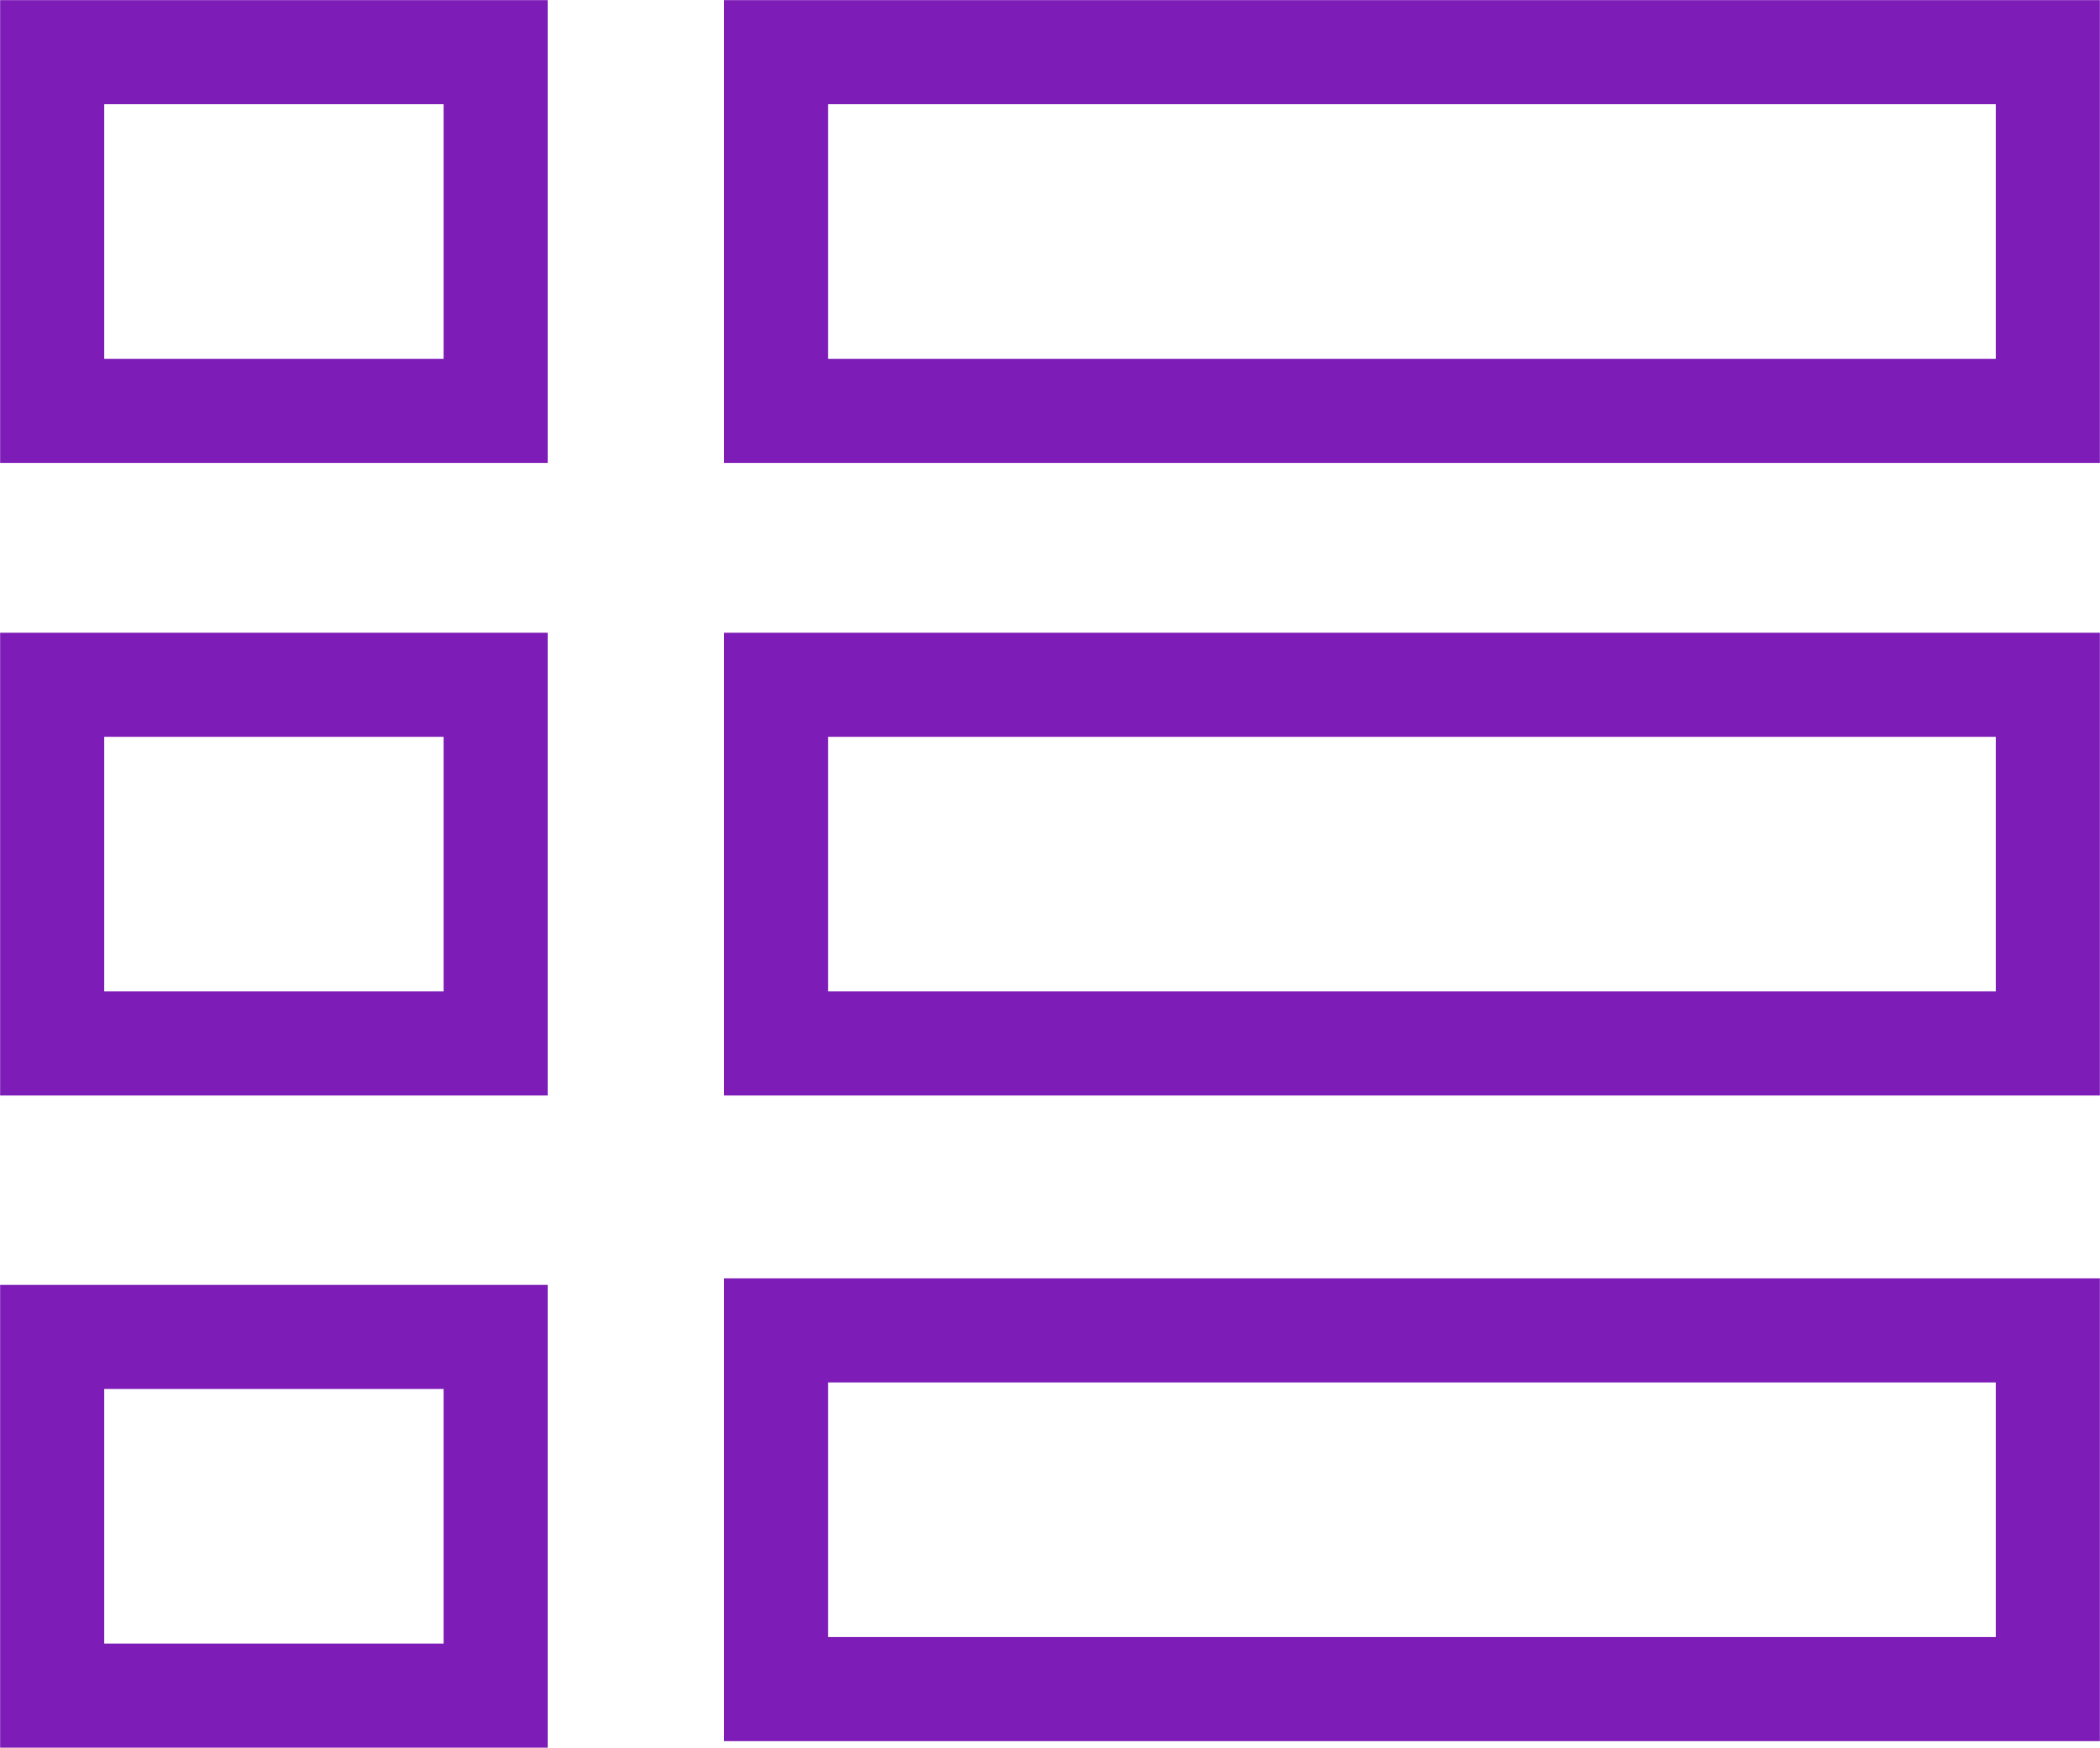 <?xml version="1.0" encoding="utf-8"?>
<!-- Generator: Adobe Illustrator 18.0.0, SVG Export Plug-In . SVG Version: 6.00 Build 0)  -->
<!DOCTYPE svg PUBLIC "-//W3C//DTD SVG 1.1//EN" "http://www.w3.org/Graphics/SVG/1.1/DTD/svg11.dtd">
<svg version="1.1" id="Layer_1" xmlns="http://www.w3.org/2000/svg" xmlns:xlink="http://www.w3.org/1999/xlink" x="0px" y="0px"
	 width="32.2px" height="26.8px" viewBox="0 0 32.2 26.8" enable-background="new 0 0 32.2 26.8" xml:space="preserve">
<g>
	<g>
		<g>
			<rect x="11.9" y="0.8" fill="none" stroke="#7D1CB6" stroke-width="1.596" stroke-miterlimit="10" width="19.5" height="5.5"/>
			<rect x="11.9" y="10.5" fill="none" stroke="#7D1CB6" stroke-width="1.596" stroke-miterlimit="10" width="19.5" height="5.5"/>
			<rect x="11.9" y="20.4" fill="none" stroke="#7D1CB6" stroke-width="1.596" stroke-miterlimit="10" width="19.5" height="5.5"/>
		</g>
		<g>
			<rect x="0.8" y="0.8" fill="none" stroke="#7D1CB6" stroke-width="1.596" stroke-miterlimit="10" width="6.8" height="5.5"/>
			<rect x="0.8" y="10.5" fill="none" stroke="#7D1CB6" stroke-width="1.596" stroke-miterlimit="10" width="6.8" height="5.5"/>
			<rect x="0.8" y="20.5" fill="none" stroke="#7D1CB6" stroke-width="1.596" stroke-miterlimit="10" width="6.8" height="5.5"/>
		</g>
	</g>
</g>
</svg>
